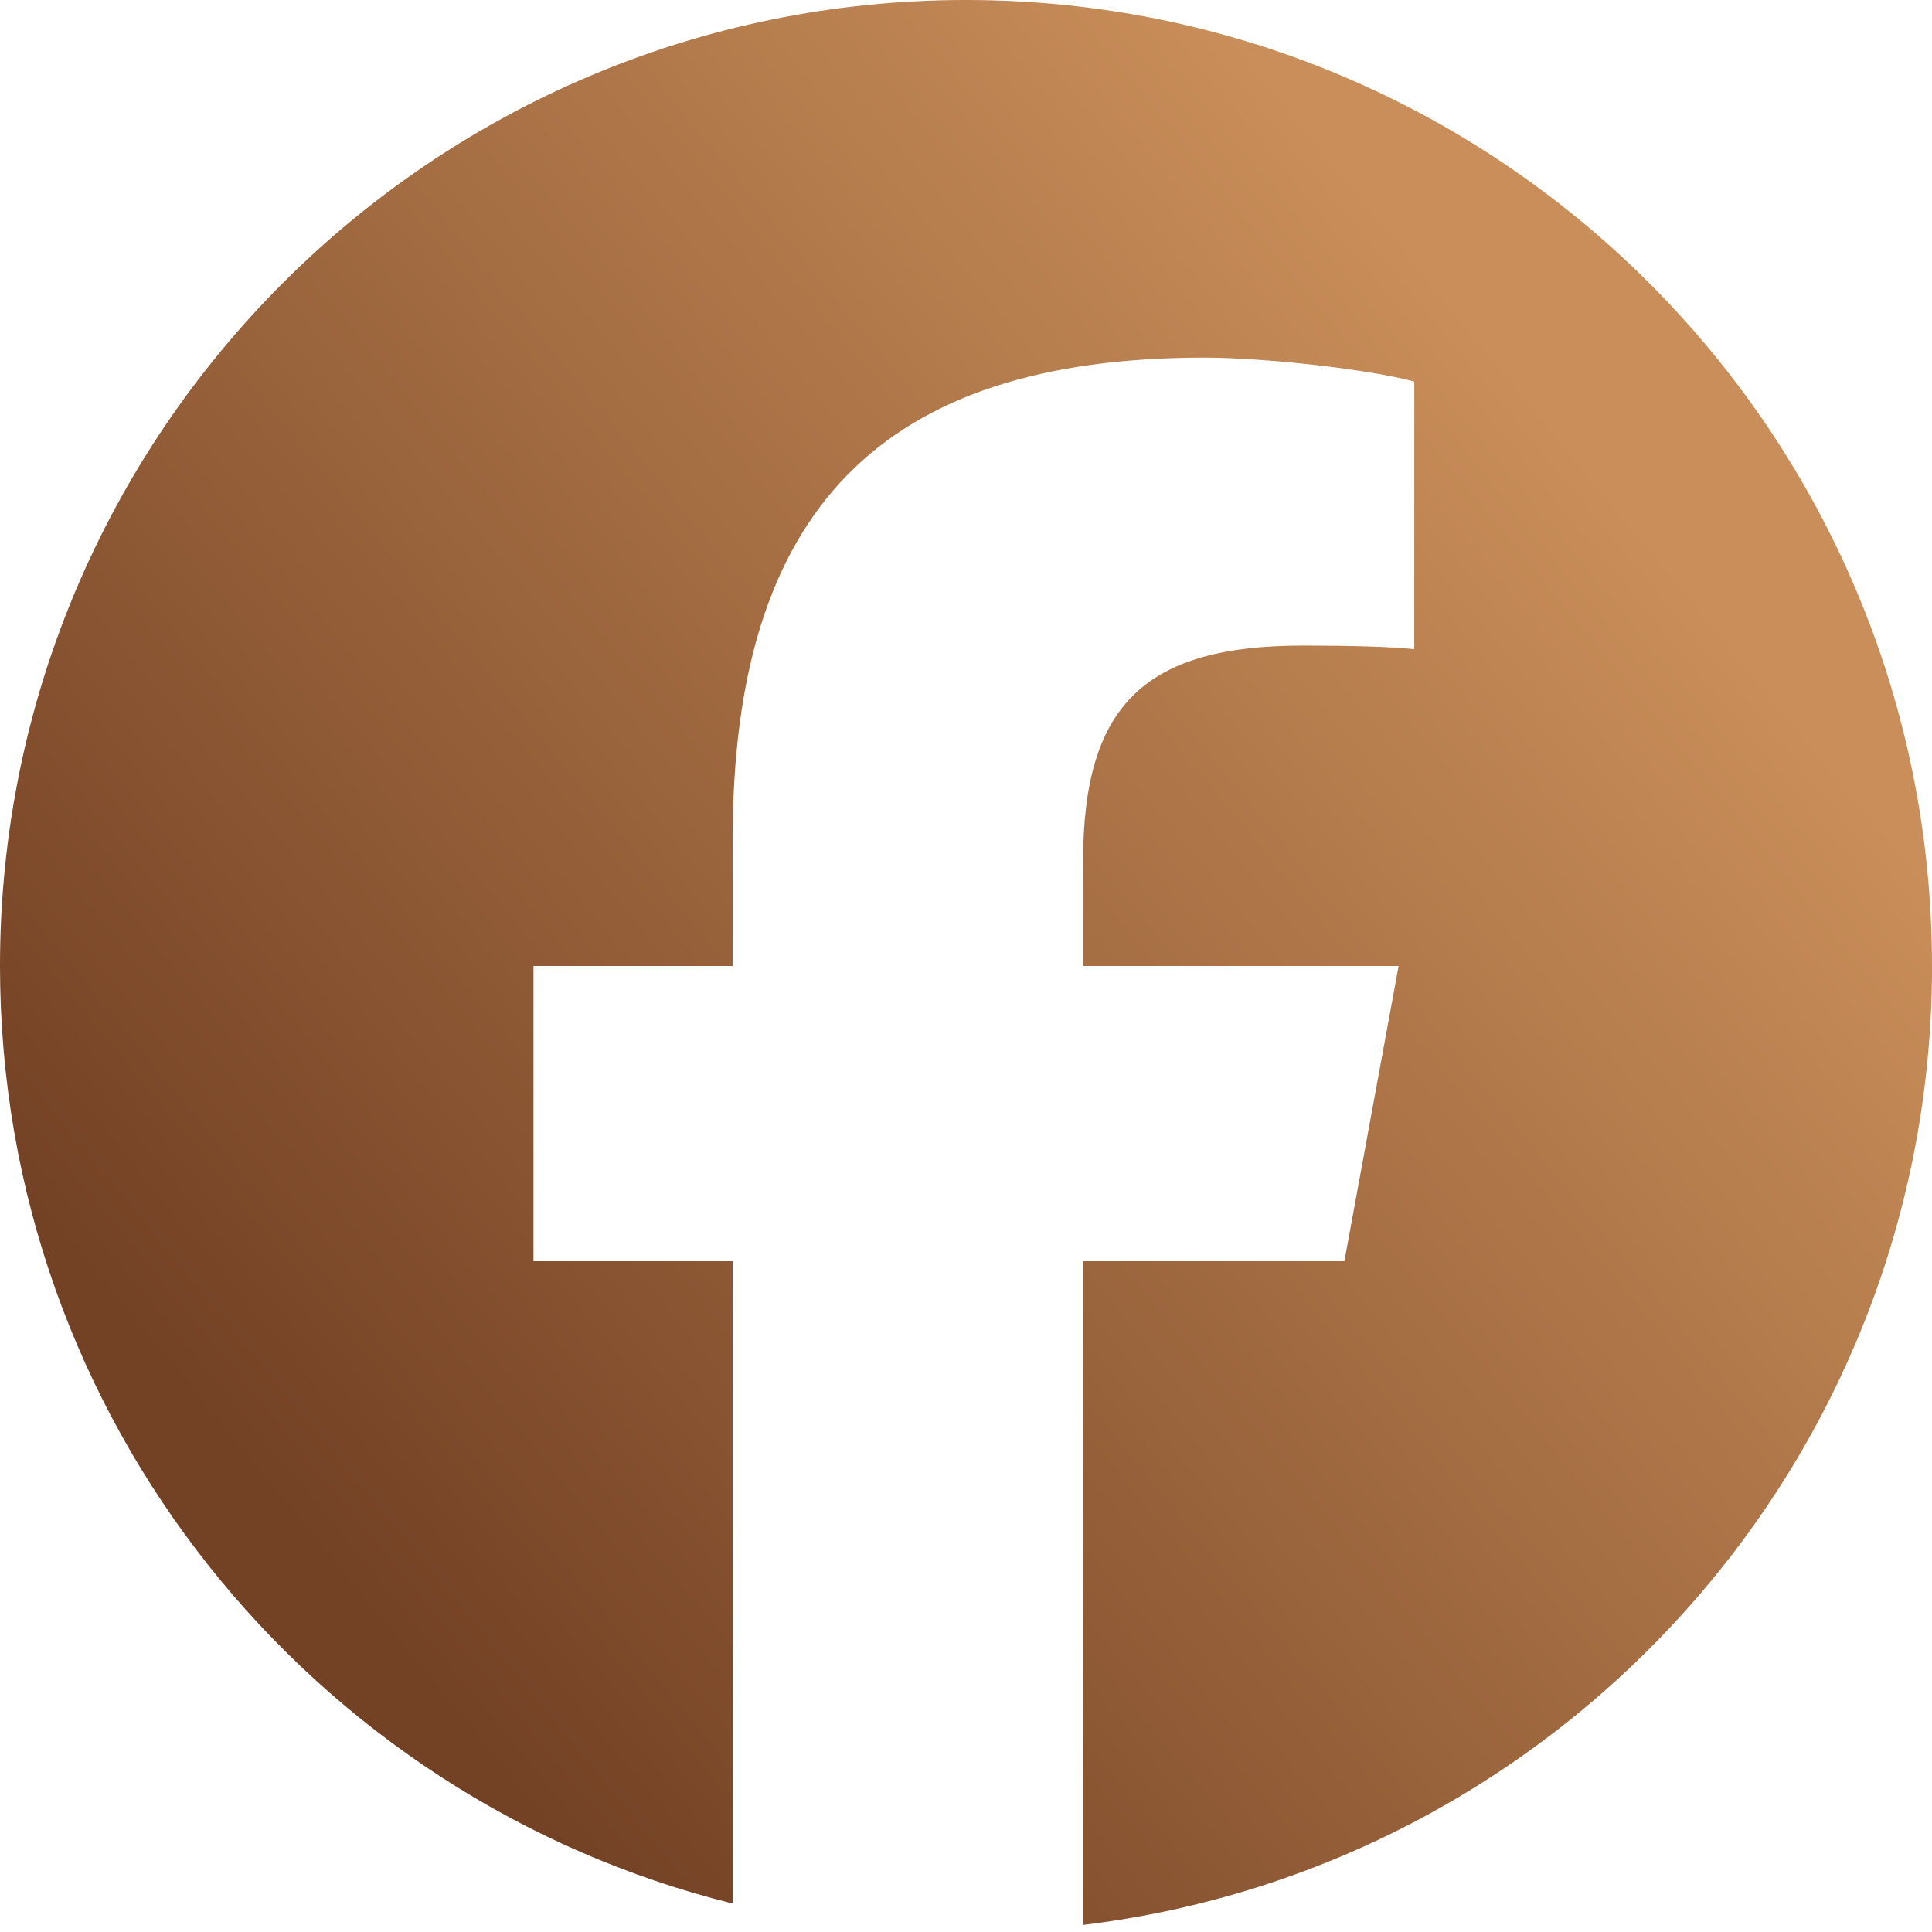 <svg width="48" height="48" viewBox="0 0 48 48" fill="none" xmlns="http://www.w3.org/2000/svg">
<g id="Social Icons" clip-path="url(#clip0_4647_2350)">
<path id="c" d="M48 24C48 10.745 37.255 0 24 0C10.745 0 0 10.745 0 24C0 35.255 7.749 44.7 18.203 47.293V31.334H13.254V24H18.203V20.84C18.203 12.671 21.899 8.885 29.919 8.885C31.44 8.885 34.064 9.183 35.137 9.481V16.129C34.571 16.069 33.587 16.04 32.364 16.04C28.429 16.04 26.909 17.531 26.909 21.406V24H34.748L33.401 31.334H26.909V47.824C38.793 46.389 48.001 36.271 48.001 24H48Z" fill="url(#paint0_linear_4647_2350)"/>
</g>
<defs>
<linearGradient id="paint0_linear_4647_2350" x1="53.001" y1="-3.80221e-06" x2="5.682" y2="38.872" gradientUnits="userSpaceOnUse">
<stop offset="0.29" stop-color="#C98E59"/>
<stop offset="0.97" stop-color="#734124"/>
</linearGradient>
<clipPath id="clip0_4647_2350">
<rect width="48" height="48" fill="white"/>
</clipPath>
</defs>
</svg>
